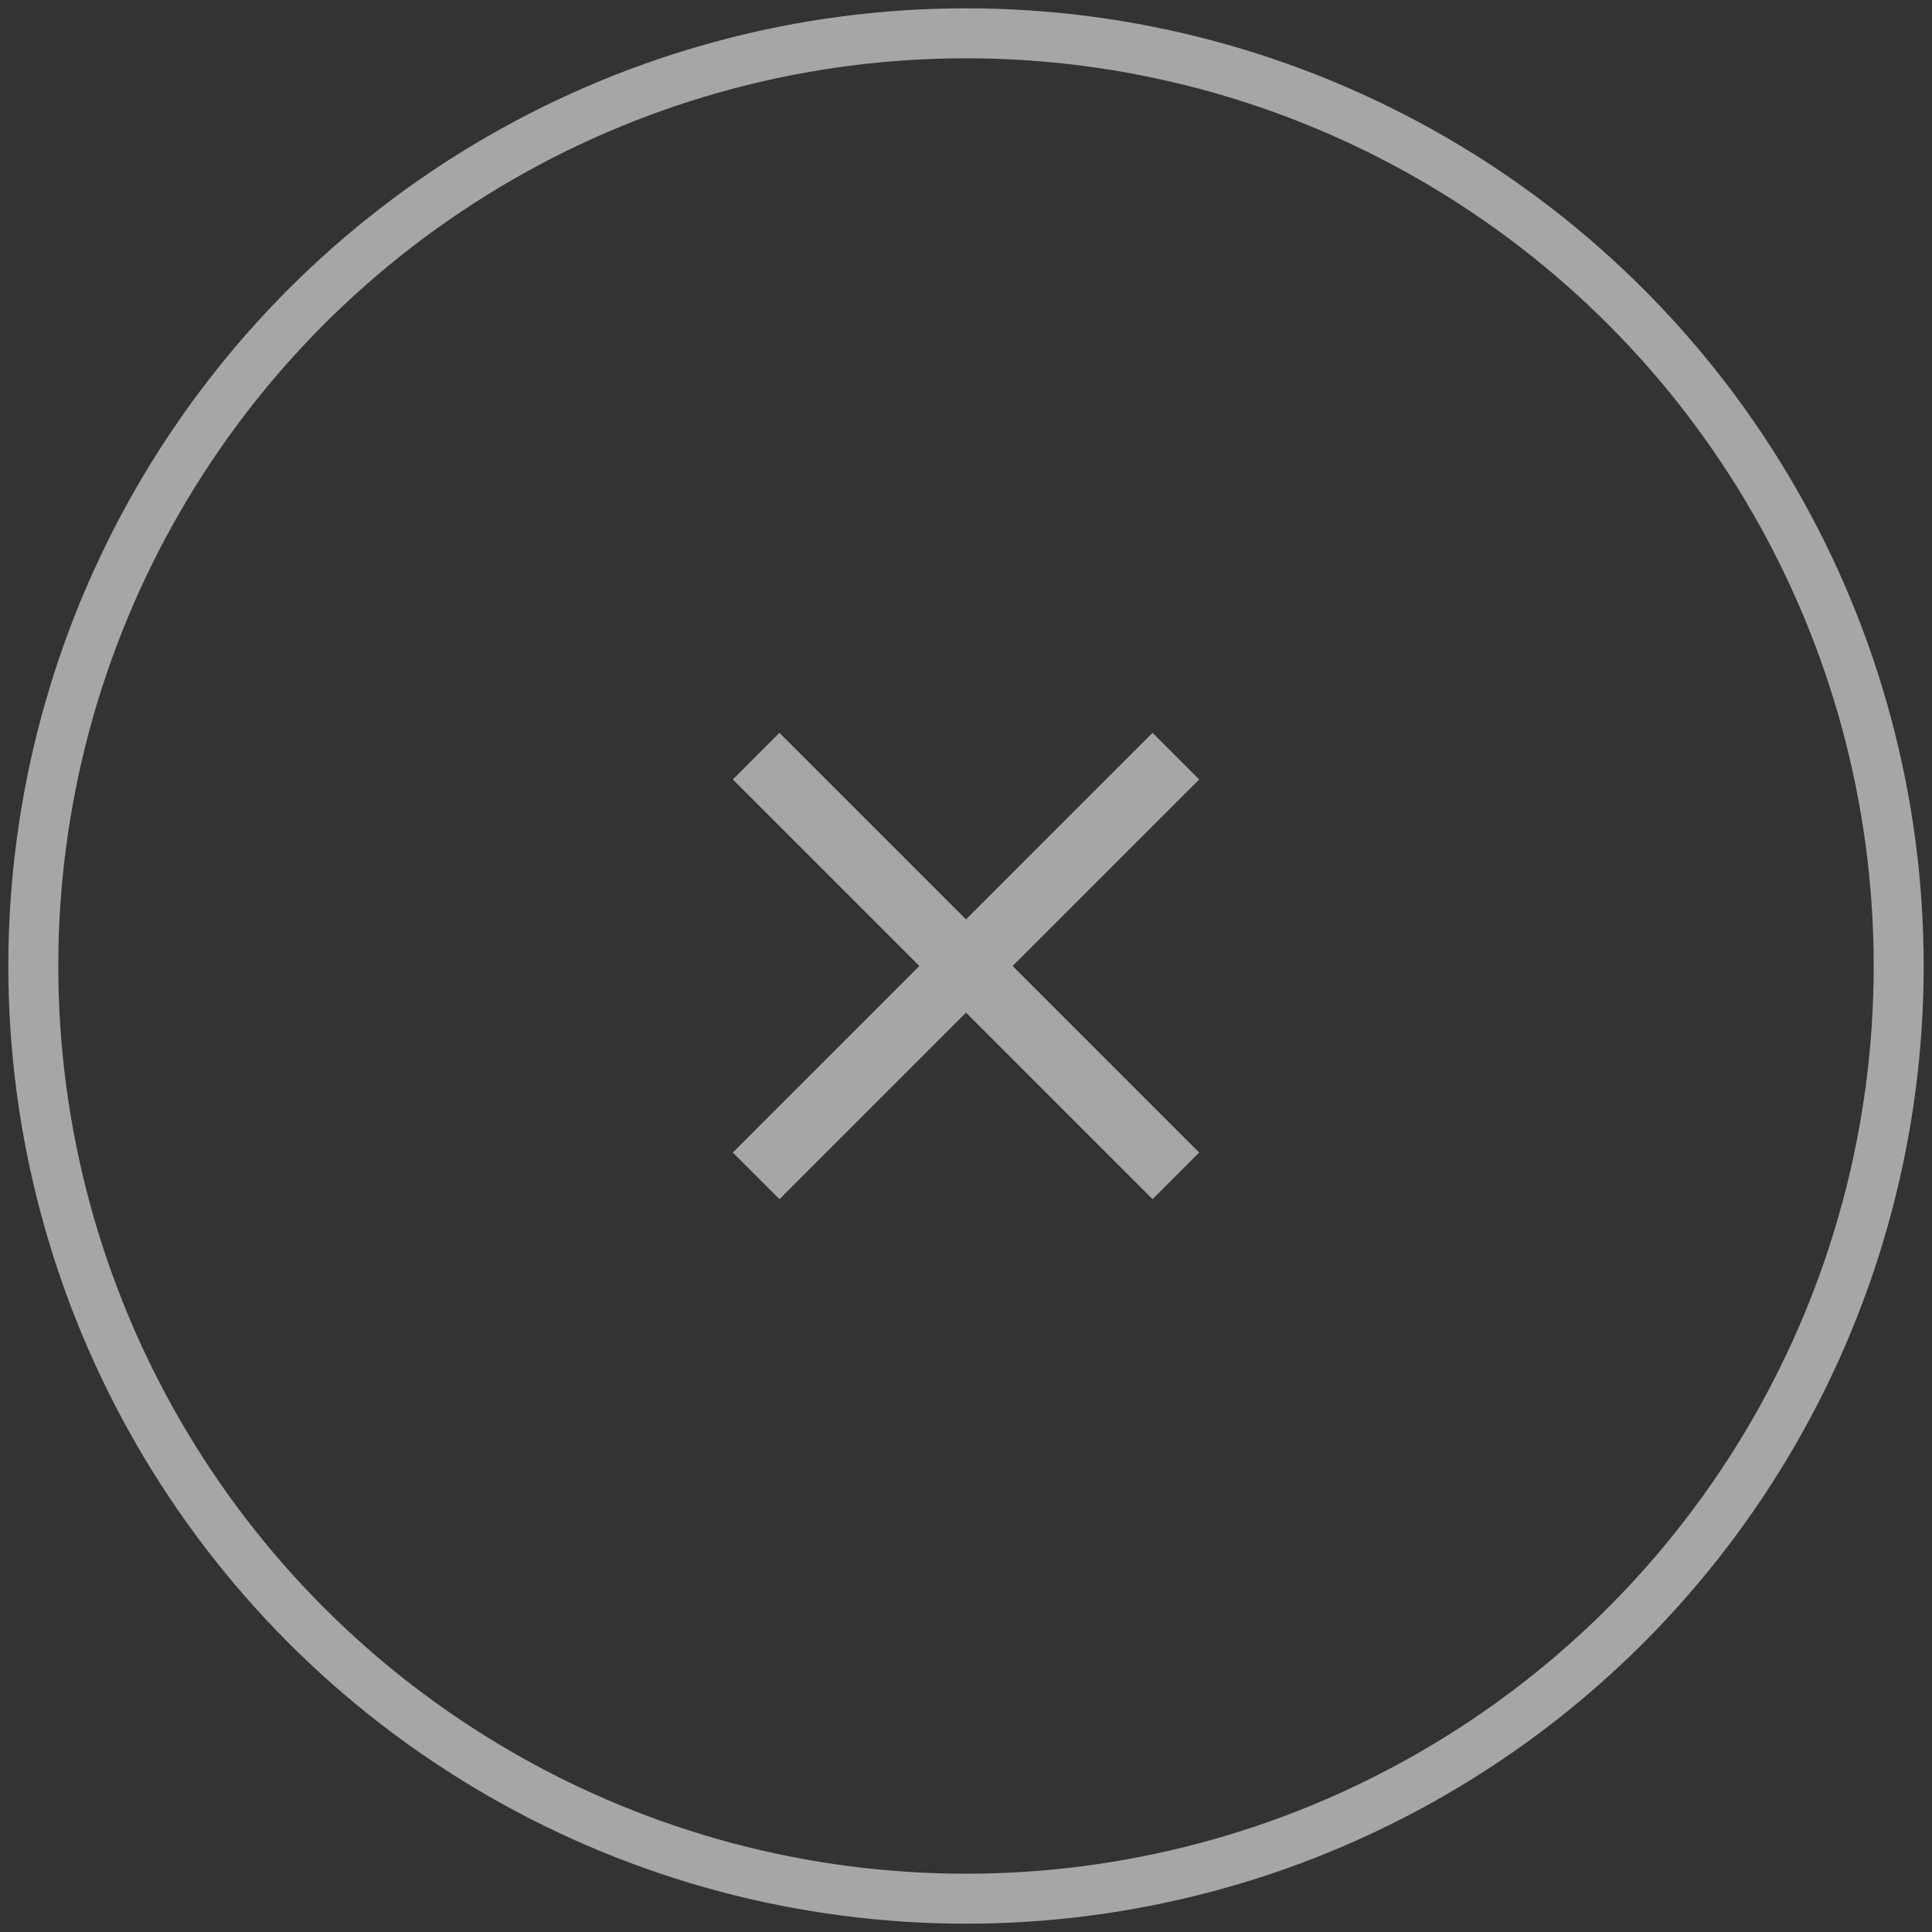<svg xmlns="http://www.w3.org/2000/svg" xmlns:xlink="http://www.w3.org/1999/xlink" width="58" height="58" viewBox="0 0 58 58">
    <rect x="0" y="0" width="58" height="58" fill="#333333" stroke="none"/>
    <defs>
        <linearGradient id="a" x1="50%" x2="50%" y1="0%" y2="99.021%">
            <stop offset="0%" stop-opacity="0"/>
            <stop offset="80%" stop-opacity=".02"/>
            <stop offset="100%" stop-opacity=".04"/>
        </linearGradient>
        <linearGradient id="b" x1="50%" x2="50%" y1="0%" y2="100%">
            <stop offset="0%" stop-color="#FFF" stop-opacity=".12"/>
            <stop offset="20%" stop-color="#FFF" stop-opacity=".06"/>
            <stop offset="100%" stop-color="#FFF" stop-opacity="0"/>
        </linearGradient>
        <circle id="c" cx="28" cy="28" r="28"/>
    </defs>
    <g fill="none" fill-rule="evenodd">
        <g transform="translate(1 1)">
            <circle cx="28" cy="28" r="27.75" stroke="url(#a)" stroke-linejoin="square" stroke-width=".5"/>
            <circle cx="28" cy="28" r="27.75" stroke="url(#b)" stroke-linejoin="square" stroke-width=".5"/>
            <use stroke="#A6A6A6" stroke-width="1.5" xlink:href="#c"/>
        </g>
        <path d="M17 17h24v24H17z"/>
        <path fill="#A6A6A6" d="M36 23.4L34.6 22 29 27.6 23.4 22 22 23.4l5.6 5.6-5.6 5.6 1.4 1.4 5.6-5.6 5.6 5.6 1.4-1.4-5.6-5.6z"/>
    </g>
</svg>
